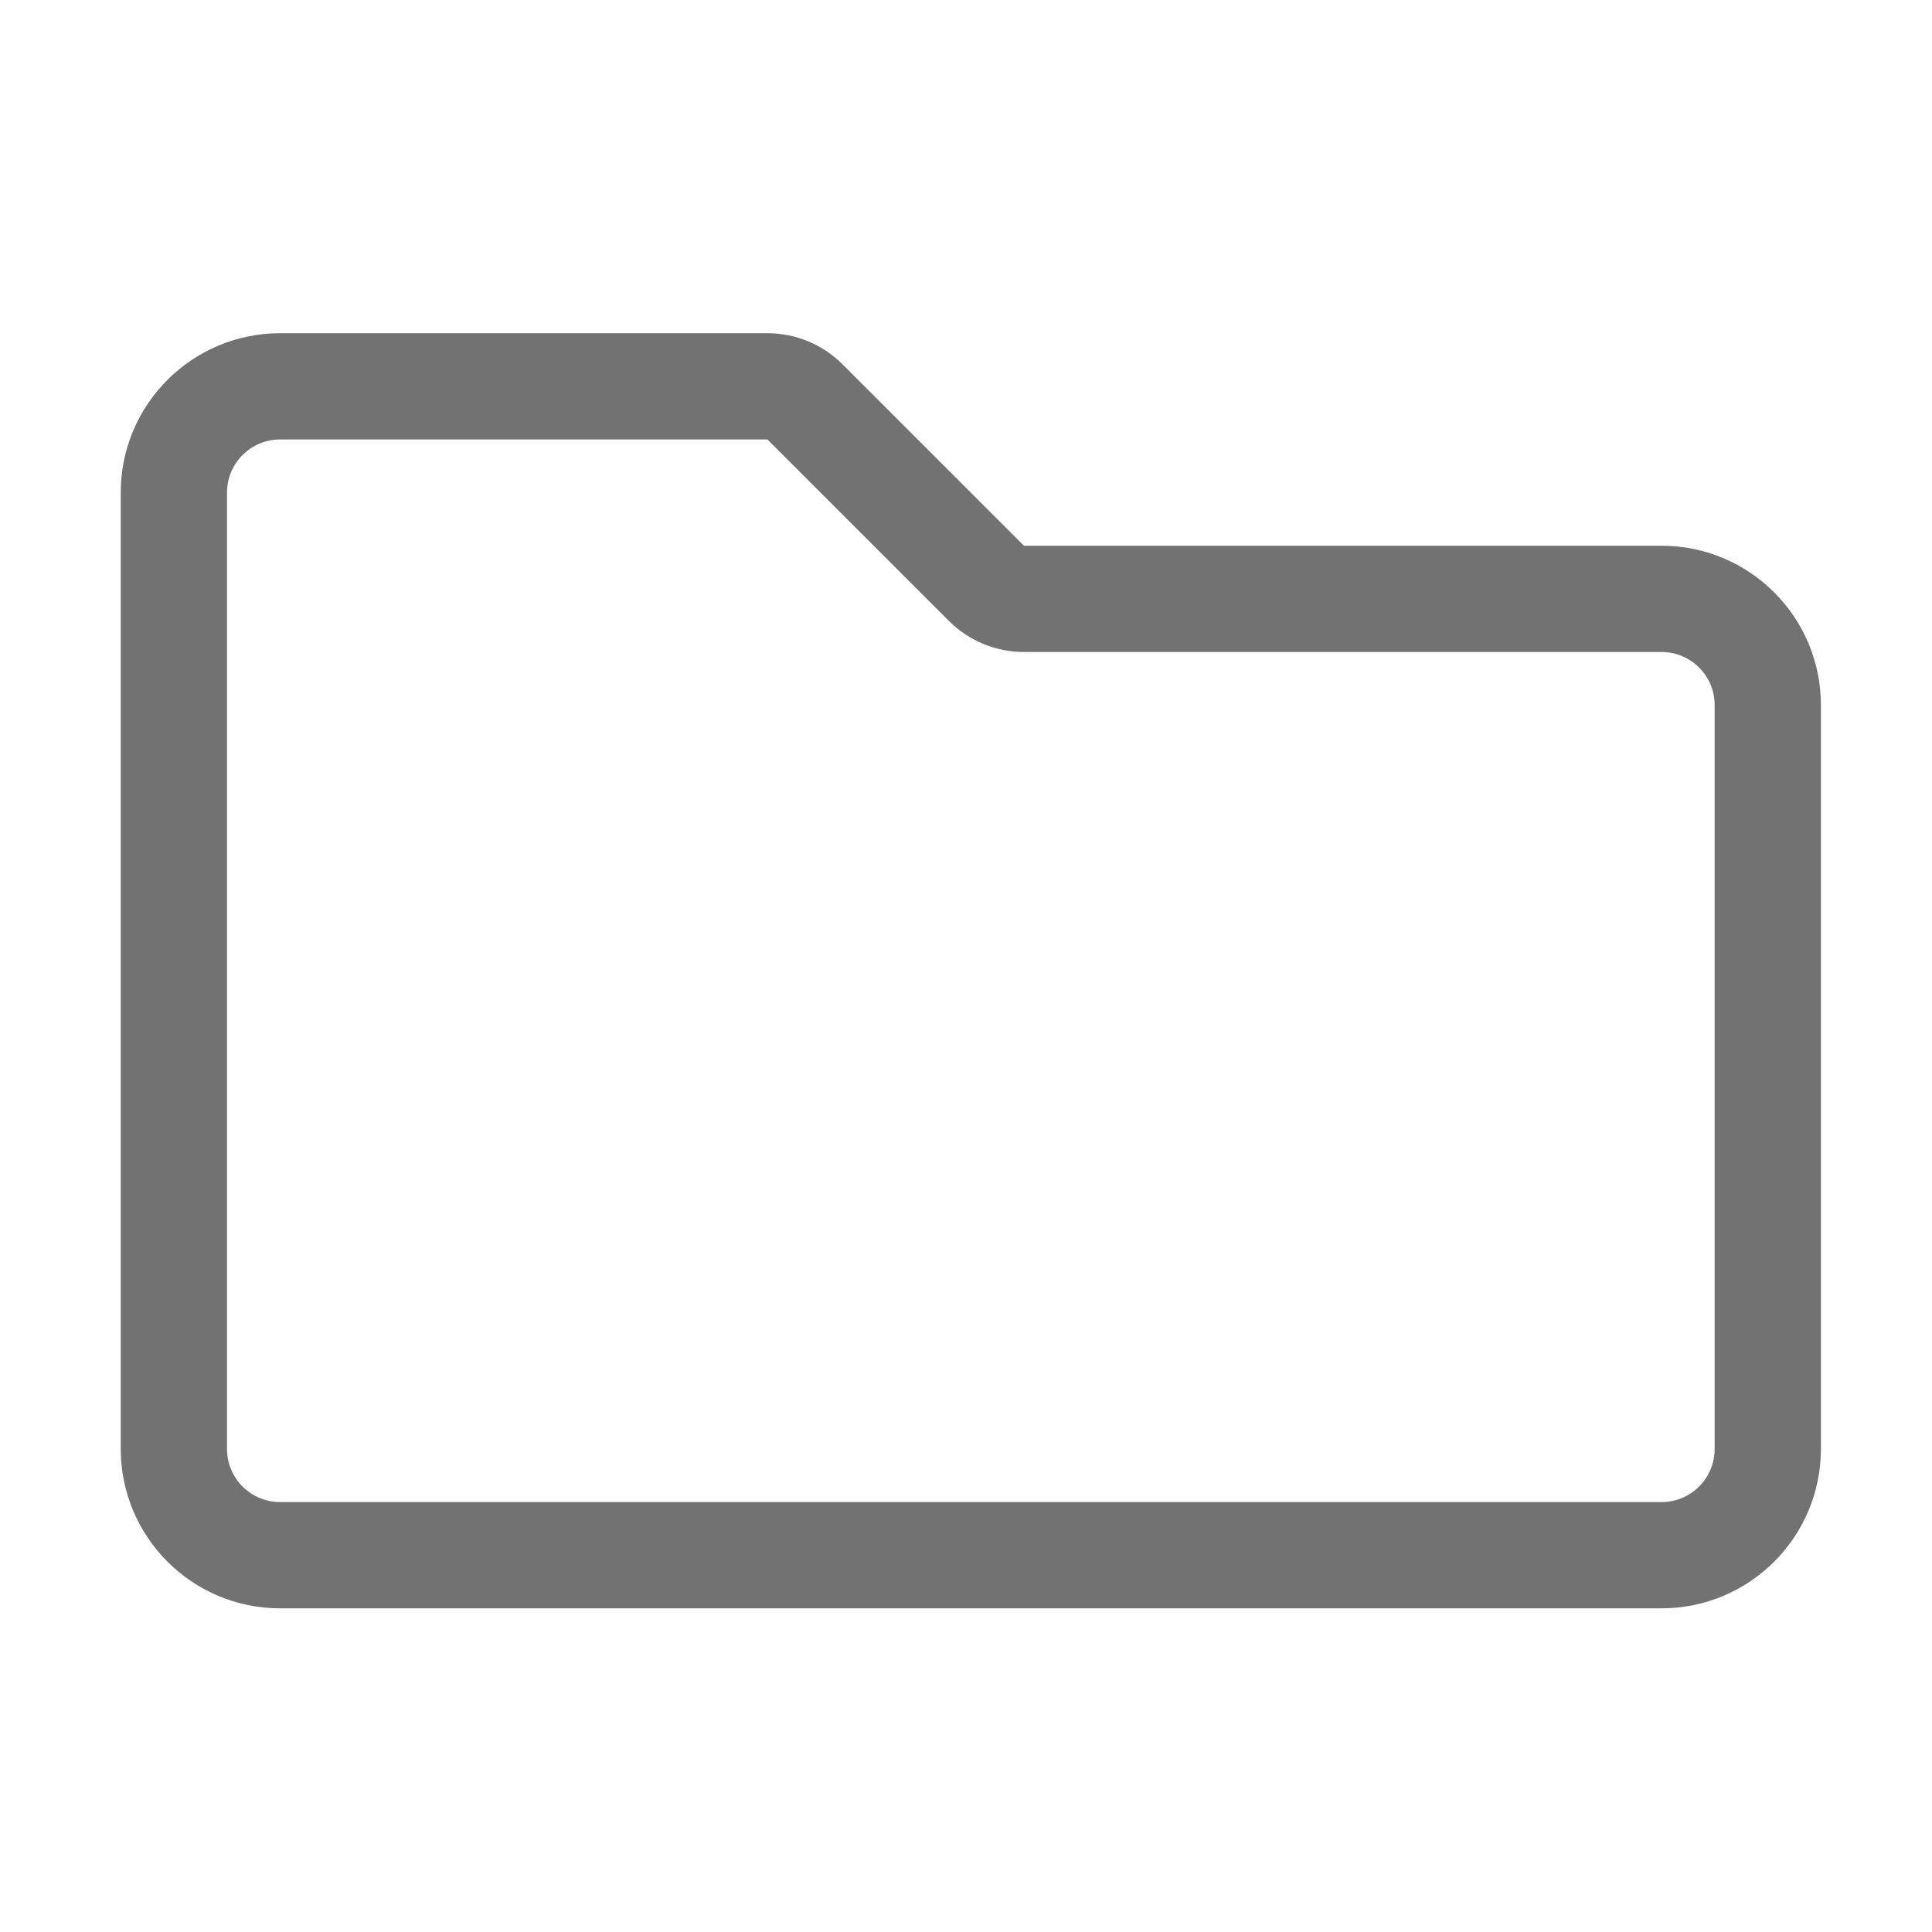 ﻿<?xml version='1.0' encoding='UTF-8'?>
<svg viewBox="-2 -1.999 32 32" xmlns="http://www.w3.org/2000/svg">
  <g transform="matrix(0.055, 0, 0, 0.055, 0, 0)">
    <path d="M194.74, 96L249.37, 150.63C255.37, 156.63 263.51, 160 272, 160L464, 160C472.84, 160 480, 167.16 480, 176L480, 400C480, 408.84 472.84, 416 464, 416L48, 416C39.16, 416 32, 408.84 32, 400L32, 112C32, 103.16 39.16, 96 48, 96L194.74, 96M48, 64C21.49, 64 0, 85.49 0, 112L0, 400C0, 426.51 21.49, 448 48, 448L464, 448C490.51, 448 512, 426.51 512, 400L512, 176C512, 149.49 490.51, 128 464, 128L272, 128L217.37, 73.37C211.37, 67.37 203.23, 64 194.74, 64L48, 64z" fill="#727272" fill-opacity="1" class="Black" />
  </g>
</svg>